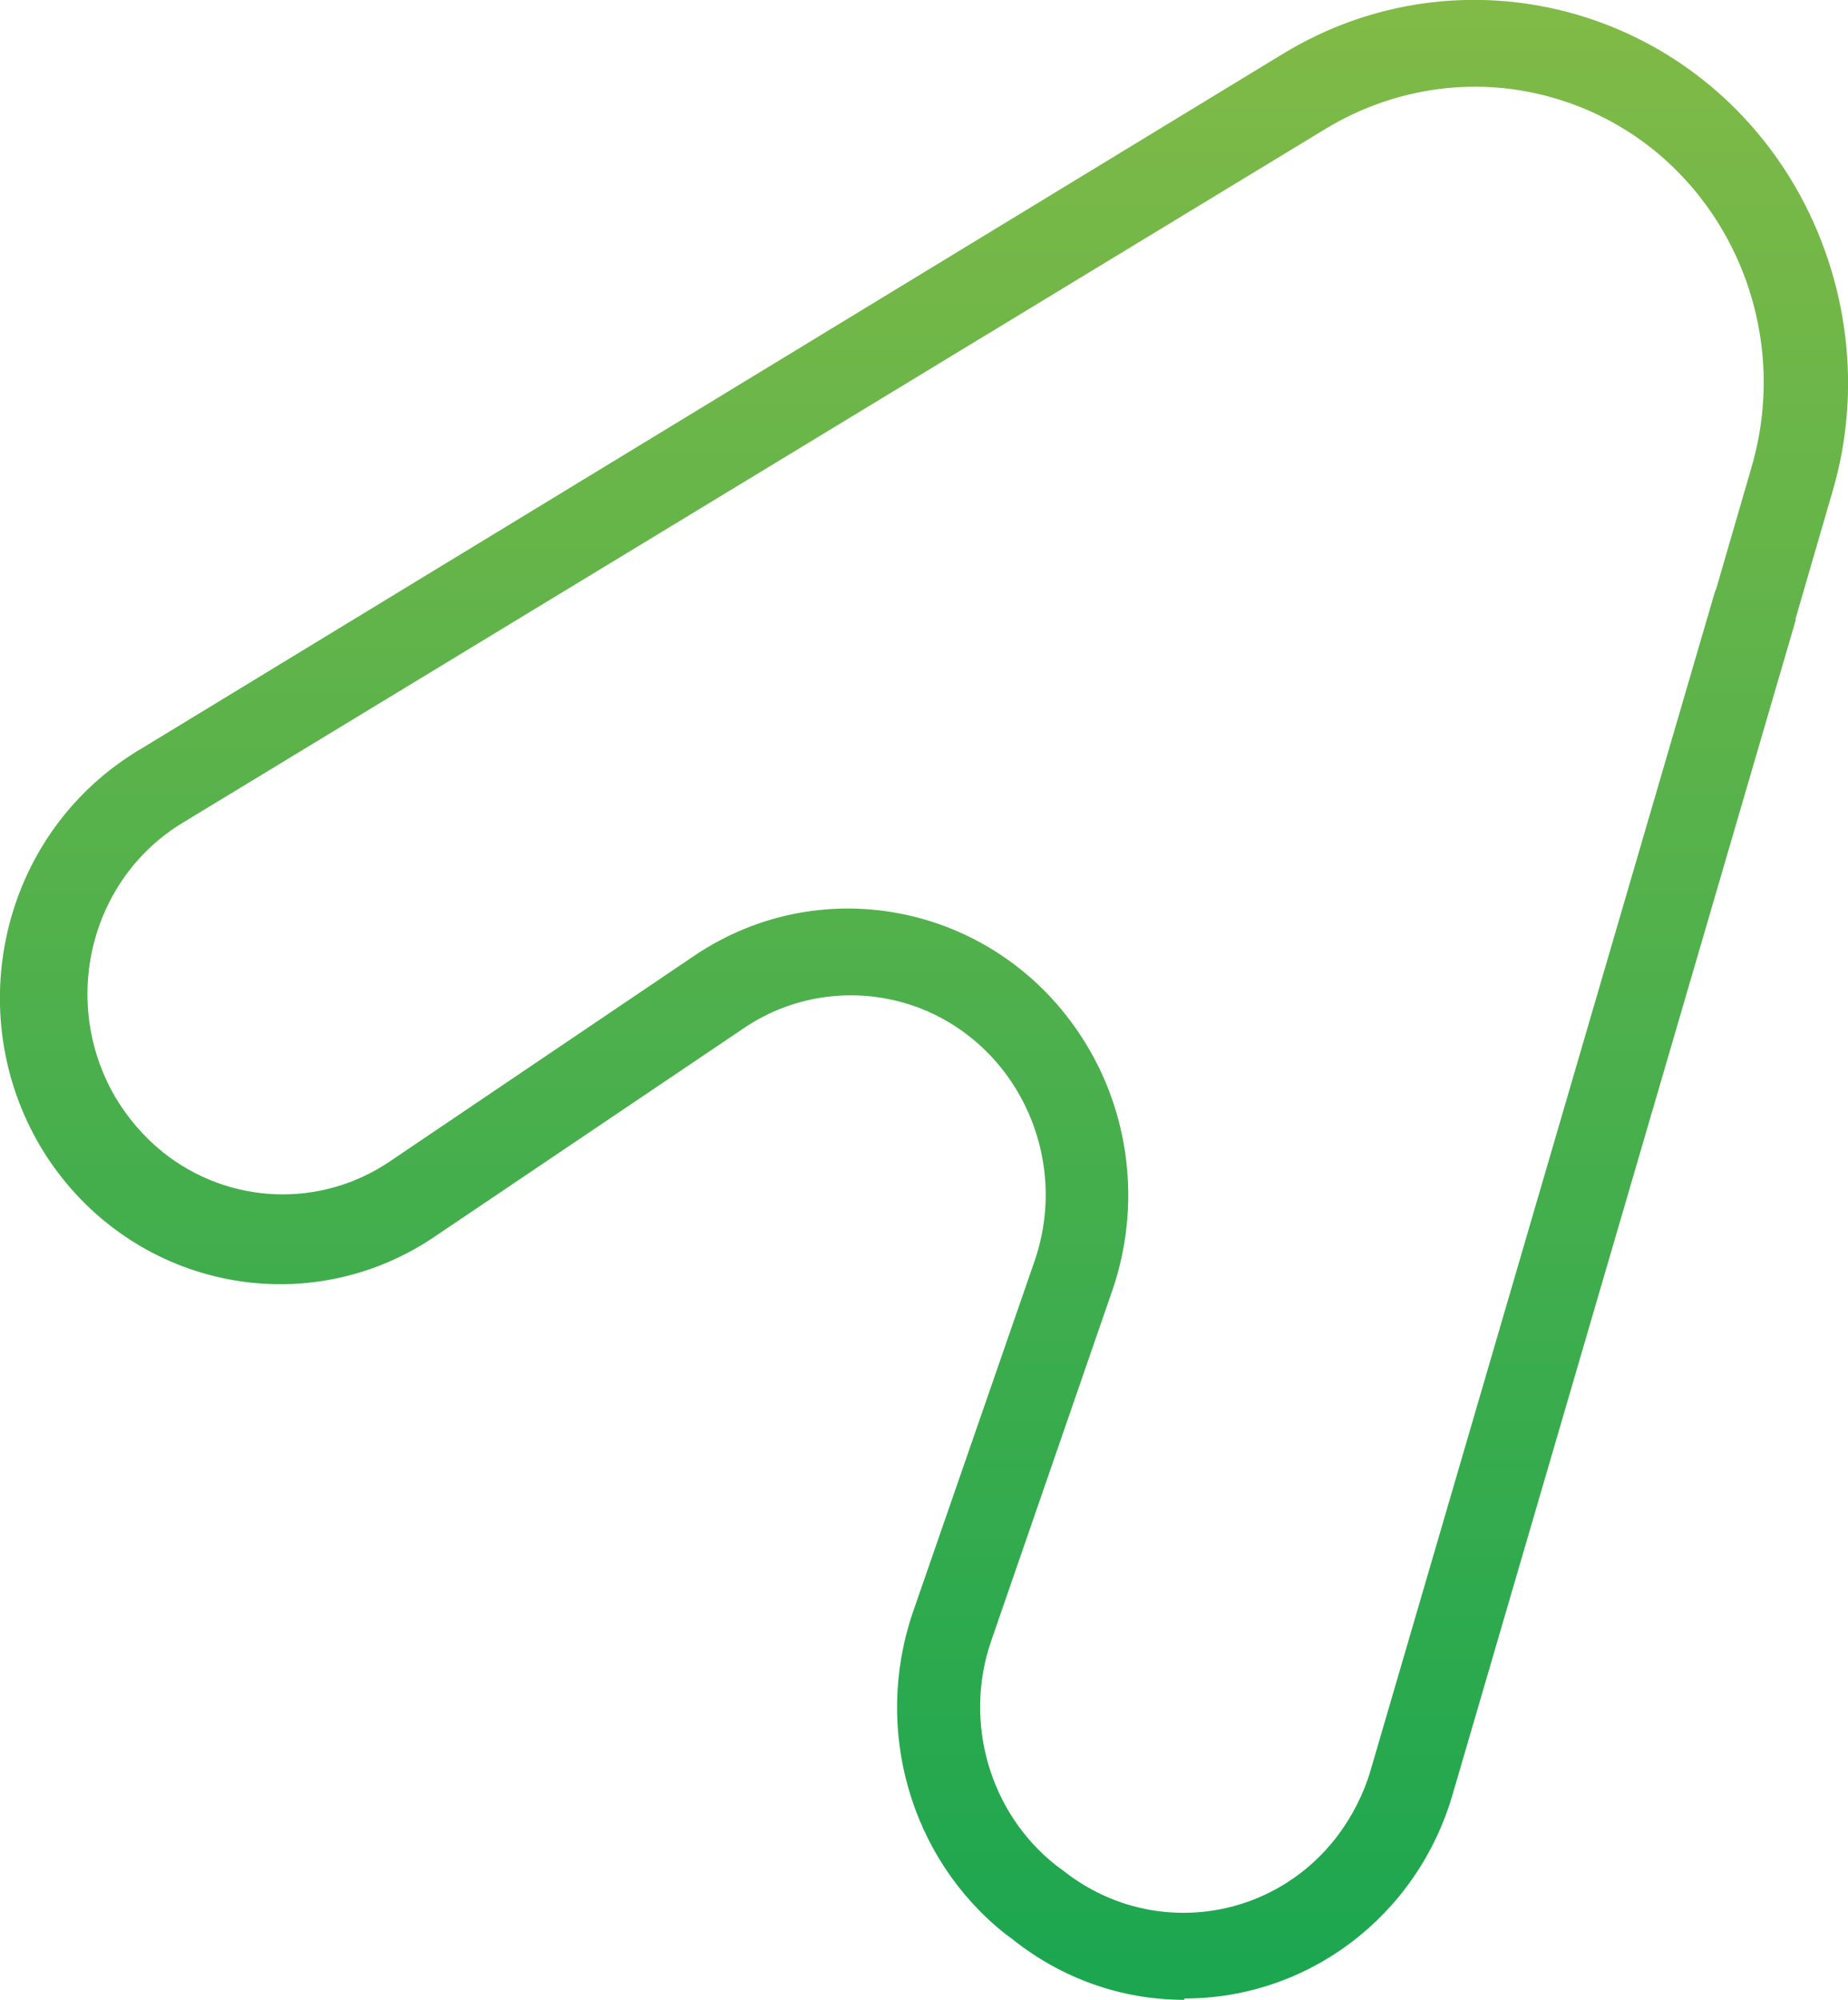 <?xml version="1.0" encoding="UTF-8"?>
<svg id="Camada_1" xmlns="http://www.w3.org/2000/svg" xmlns:xlink="http://www.w3.org/1999/xlink" viewBox="0 0 124.9 135.13">
  <defs>
    <style>
      .cls-1 {
        fill: url(#Gradiente_sem_nome_2);
      }
    </style>
    <linearGradient id="Gradiente_sem_nome_2" data-name="Gradiente sem nome 2" x1="62.31" y1="133.29" x2="62.31" y2="-1.84" gradientTransform="translate(.14 133.29) scale(1 -1)" gradientUnits="userSpaceOnUse">
      <stop offset="0" stop-color="#81ba47"/>
      <stop offset="1" stop-color="#1ba650"/>
    </linearGradient>
  </defs>
  <path class="cls-1" d="M80.04,135.13c-4.23,0-8.3-1.44-11.64-4.12l-.49-.36c-6.41-5.11-8.9-13.85-6.21-21.71l8.21-23.69c2.45-7.05-1.18-14.75-8.01-17.23-3.92-1.4-8.25-.86-11.68,1.49l-20.62,13.9c-8.63,6.01-20.38,3.76-26.32-5.07-5.87-8.83-3.67-20.85,4.96-26.91.44-.29.85-.59,1.29-.83L86.72,3.63c12.01-7.3,27.52-3.27,34.64,9.03,3.58,6.22,4.52,13.69,2.49,20.56l-2.78,9.57c-.49,1.53-2.09,2.39-3.58,1.89-1.45-.5-2.29-2.05-1.89-3.54l2.78-9.57c3.09-10.58-2.78-21.75-13.13-24.88-5.23-1.6-10.88-.86-15.6,1.98L12.39,55.57c-6.3,3.78-8.34,12.07-4.63,18.51.85,1.44,1.94,2.72,3.23,3.76,4.47,3.58,10.68,3.83,15.4.61l20.58-13.9c8.74-5.86,20.47-3.33,26.19,5.61,3.23,5.02,3.98,11.33,2.02,17.03l-8.19,23.69c-1.89,5.47-.11,11.62,4.38,15.16l.49.36c5.76,4.57,14.06,3.54,18.53-2.34,1-1.33,1.78-2.84,2.25-4.46l23.18-79.32c.4-1.58,1.98-2.48,3.52-2.05,1.53.41,2.42,2.03,2.02,3.58v.11l-23.18,79.32c-2.38,8.2-9.74,13.8-18.13,13.8v.09Z"/>
</svg>